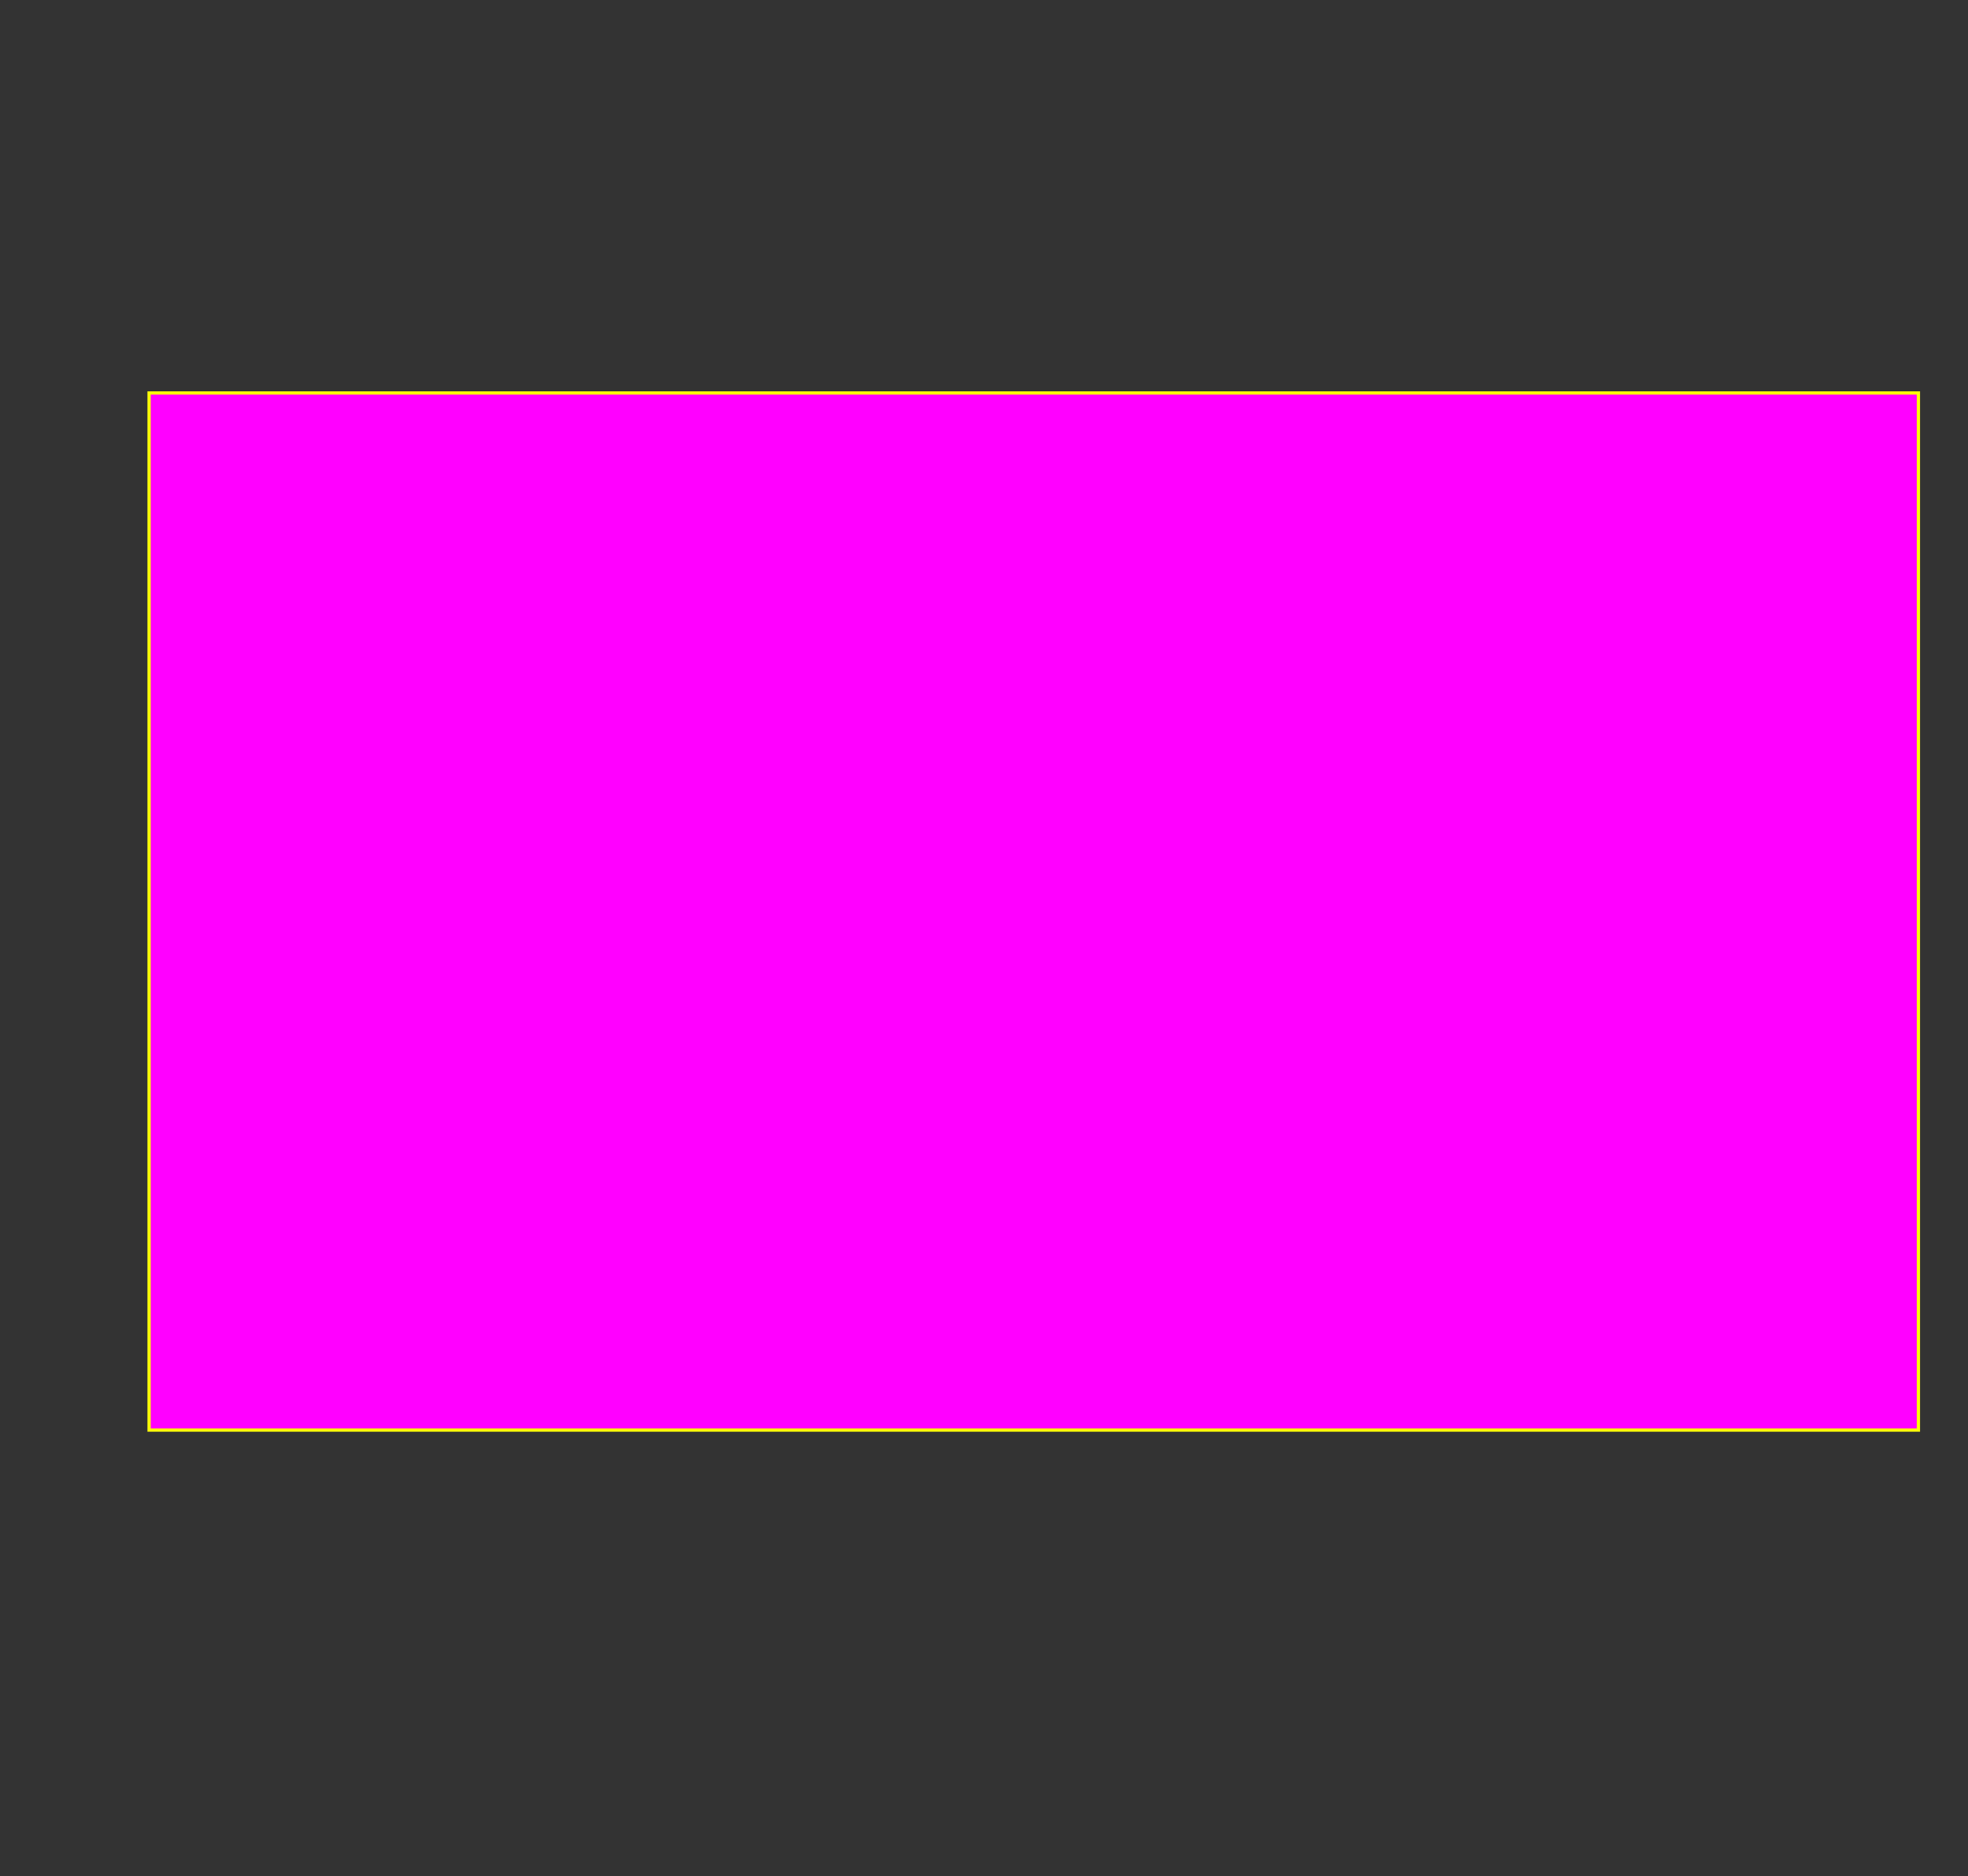 <?xml version="1.0" encoding="UTF-8" standalone="no"?>
<!-- Created with Inkscape (http://www.inkscape.org/) -->

<svg
   xmlns:dc="http://purl.org/dc/elements/1.1/"
   xmlns:cc="http://creativecommons.org/ns#"
   xmlns:rdf="http://www.w3.org/1999/02/22-rdf-syntax-ns#"
   xmlns:svg="http://www.w3.org/2000/svg"
   xmlns="http://www.w3.org/2000/svg"
   xmlns:xlink="http://www.w3.org/1999/xlink"
   xmlns:sodipodi="http://sodipodi.sourceforge.net/DTD/sodipodi-0.dtd"
   xmlns:inkscape="http://www.inkscape.org/namespaces/inkscape"
   id="svg4171"
   version="1.1"
   inkscape:version="0.91 r13725"
   width="600"
   height="572"
   viewBox="0 0 600 572"
   sodipodi:docname="soffitto.svg">
  <rect x="0" y="0" width="600" height="572" fill="#333333" stroke="none"/>
  <g
     inkscape:groupmode="layer"
     id="layer6"
     inkscape:label="soffitto">
    <rect
       style="fill:#ff00ff;fill-opacity:1;stroke:#fcfc08;stroke-width:1;stroke-linejoin:miter;stroke-miterlimit:4;stroke-dasharray:none;stroke-opacity:1"
       id="rect3370"
       width="539.428"
       height="316.171"
       x="45.454"
       y="119.803" />
  </g>
</svg>
